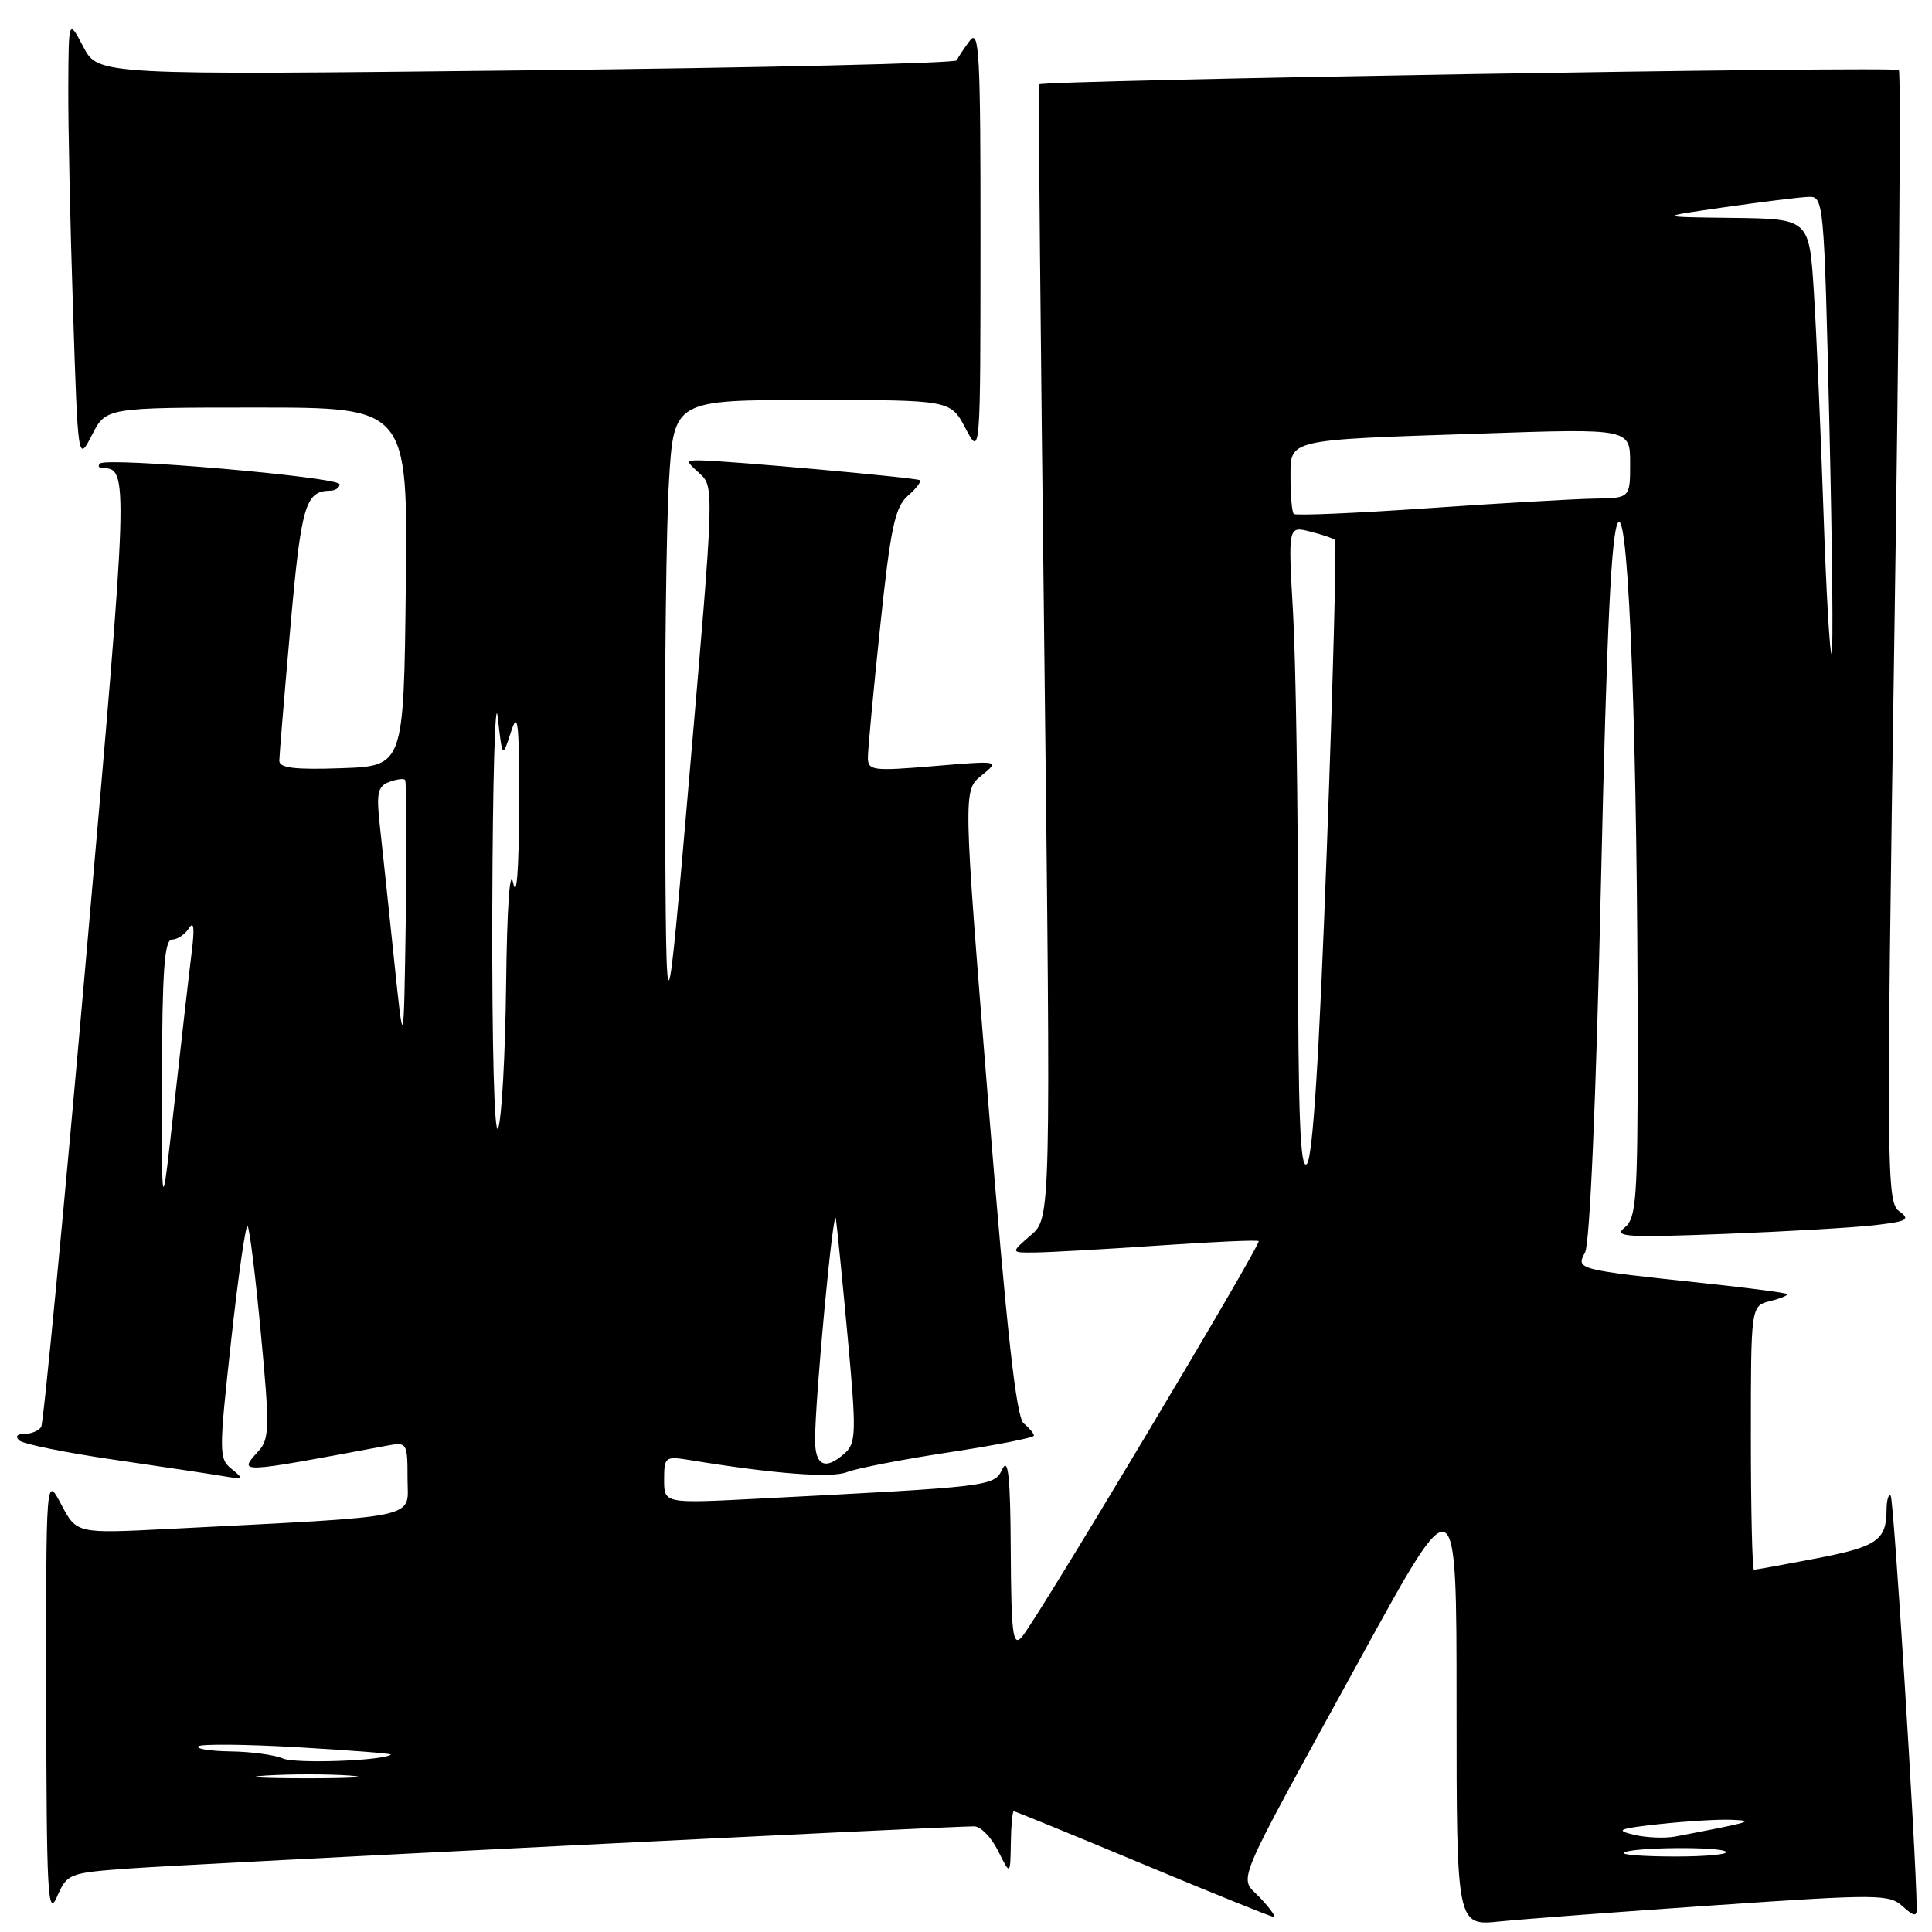 <?xml version="1.0" encoding="UTF-8" standalone="no"?>
<!DOCTYPE svg PUBLIC "-//W3C//DTD SVG 1.1//EN" "http://www.w3.org/Graphics/SVG/1.1/DTD/svg11.dtd" >
<svg xmlns="http://www.w3.org/2000/svg" xmlns:xlink="http://www.w3.org/1999/xlink" version="1.1" viewBox="0 0 256 256">
 <g >
 <path fill="currentColor"
d=" M 227.36 252.45 C 248.83 250.98 250.33 250.98 252.11 252.60 C 253.58 253.93 254.00 254.00 253.98 252.90 C 253.86 245.02 250.93 198.60 250.53 198.20 C 250.24 197.91 249.99 198.75 249.98 200.08 C 249.96 204.10 248.70 204.96 240.59 206.51 C 236.32 207.33 232.64 208.00 232.41 208.00 C 232.19 208.00 232.00 200.13 232.00 190.52 C 232.00 173.04 232.00 173.04 234.55 172.40 C 235.95 172.05 236.96 171.63 236.80 171.47 C 236.63 171.30 231.78 170.67 226.00 170.05 C 208.83 168.22 208.82 168.21 210.03 165.95 C 210.66 164.76 211.49 145.73 212.13 117.25 C 212.92 82.66 213.52 70.16 214.44 69.20 C 215.85 67.71 217.00 98.91 217.00 138.80 C 217.00 159.01 216.82 161.42 215.25 162.68 C 213.74 163.89 215.55 164.00 228.50 163.50 C 236.75 163.18 245.73 162.66 248.45 162.34 C 252.77 161.83 253.17 161.60 251.64 160.48 C 249.99 159.27 249.95 155.20 251.01 84.50 C 251.63 43.41 251.90 9.57 251.61 9.28 C 251.07 8.74 137.91 10.63 137.65 11.18 C 137.57 11.36 137.89 45.22 138.38 86.44 C 139.25 161.39 139.25 161.39 136.57 163.69 C 133.89 166.00 133.89 166.00 137.19 165.96 C 139.01 165.94 146.35 165.53 153.49 165.04 C 160.64 164.55 166.62 164.28 166.78 164.45 C 167.17 164.84 137.12 215.08 135.36 216.96 C 134.21 218.21 133.99 216.46 133.93 205.46 C 133.88 195.74 133.60 193.04 132.82 194.65 C 131.70 196.97 131.61 196.98 100.25 198.59 C 88.00 199.22 88.00 199.22 88.00 196.07 C 88.00 193.06 88.16 192.94 91.25 193.44 C 102.49 195.29 110.20 195.88 112.23 195.06 C 113.48 194.56 119.56 193.38 125.75 192.44 C 131.94 191.50 137.00 190.50 137.00 190.23 C 137.00 189.95 136.39 189.22 135.65 188.61 C 134.65 187.80 133.40 176.43 130.95 146.12 C 127.61 104.73 127.61 104.73 130.05 102.76 C 132.49 100.78 132.49 100.78 123.75 101.51 C 115.61 102.19 115.00 102.11 115.00 100.37 C 115.00 99.34 115.73 91.53 116.63 83.00 C 118.00 69.97 118.58 67.22 120.27 65.72 C 121.38 64.75 122.11 63.81 121.89 63.63 C 121.48 63.30 95.90 61.00 92.64 61.00 C 90.85 61.00 90.86 61.07 92.72 62.75 C 94.63 64.48 94.62 64.94 91.46 101.50 C 88.27 138.50 88.27 138.50 88.13 106.41 C 88.06 88.75 88.29 69.52 88.65 63.66 C 89.30 53.00 89.30 53.00 107.63 53.00 C 125.95 53.00 125.95 53.00 127.93 56.75 C 129.91 60.50 129.91 60.50 129.92 32.00 C 129.93 7.05 129.76 3.74 128.50 5.39 C 127.72 6.43 126.94 7.60 126.79 7.99 C 126.63 8.38 100.97 8.98 69.76 9.32 C 13.02 9.95 13.02 9.95 11.05 6.22 C 9.09 2.50 9.09 2.50 9.05 11.50 C 9.02 16.45 9.30 29.67 9.67 40.88 C 10.33 61.26 10.33 61.26 12.19 57.63 C 14.05 54.00 14.05 54.00 34.04 54.00 C 54.04 54.00 54.04 54.00 53.77 77.75 C 53.50 101.50 53.50 101.50 45.25 101.79 C 39.02 102.01 37.00 101.76 37.01 100.79 C 37.02 100.08 37.68 92.11 38.48 83.08 C 39.91 66.94 40.46 65.06 43.75 65.02 C 44.44 65.01 45.00 64.63 45.00 64.17 C 45.00 63.21 14.12 60.54 13.25 61.42 C 12.93 61.74 13.08 62.01 13.58 62.02 C 17.06 62.07 17.04 62.88 11.50 125.87 C 8.50 160.12 5.77 188.56 5.46 189.07 C 5.14 189.58 4.14 190.00 3.24 190.00 C 2.25 190.00 1.98 190.34 2.55 190.87 C 3.07 191.34 8.68 192.48 15.00 193.40 C 21.32 194.32 27.85 195.30 29.50 195.58 C 32.24 196.05 32.35 195.97 30.71 194.66 C 28.99 193.28 28.99 192.57 30.63 177.61 C 31.57 169.03 32.55 162.22 32.81 162.48 C 33.07 162.73 33.86 169.14 34.57 176.72 C 35.74 189.08 35.71 190.67 34.27 192.25 C 31.53 195.28 31.30 195.29 51.25 191.56 C 53.94 191.06 54.00 191.15 54.00 195.92 C 54.00 201.36 56.49 200.84 22.33 202.59 C 10.16 203.21 10.16 203.21 8.12 199.36 C 6.09 195.50 6.09 195.50 6.13 225.00 C 6.16 250.99 6.33 254.12 7.55 251.34 C 8.90 248.25 9.10 248.17 17.22 247.58 C 24.85 247.02 125.51 242.00 129.07 242.00 C 129.93 242.00 131.37 243.46 132.25 245.25 C 133.87 248.50 133.87 248.50 133.94 244.25 C 133.97 241.91 134.15 240.00 134.33 240.00 C 134.52 240.00 142.21 243.15 151.43 247.00 C 160.65 250.85 168.45 254.00 168.77 254.00 C 169.09 254.00 168.29 252.87 166.99 251.49 C 164.15 248.47 162.97 251.28 180.39 219.50 C 193.00 196.50 193.00 196.50 193.00 225.85 C 193.00 255.20 193.00 255.20 198.75 254.60 C 201.91 254.28 214.78 253.31 227.36 252.45 Z  M 215.16 245.51 C 215.90 244.77 227.98 244.64 228.70 245.37 C 229.05 245.72 226.03 246.00 222.00 246.00 C 217.97 246.00 214.89 245.78 215.16 245.51 Z  M 216.50 243.12 C 213.95 242.51 214.45 242.30 219.90 241.70 C 223.41 241.32 227.69 241.06 229.40 241.13 C 232.66 241.26 232.14 241.41 222.00 243.35 C 220.62 243.61 218.15 243.51 216.50 243.12 Z  M 35.29 235.26 C 38.47 235.06 43.42 235.06 46.29 235.26 C 49.15 235.47 46.55 235.63 40.50 235.63 C 34.45 235.62 32.10 235.46 35.29 235.26 Z  M 37.50 233.01 C 36.40 232.53 33.29 232.11 30.58 232.07 C 27.88 232.03 25.94 231.73 26.27 231.40 C 26.60 231.06 32.55 231.12 39.48 231.52 C 46.41 231.92 51.96 232.36 51.79 232.49 C 50.81 233.31 39.16 233.73 37.50 233.01 Z  M 108.00 190.80 C 108.00 185.30 110.44 159.40 110.76 161.50 C 110.92 162.60 111.63 169.70 112.33 177.28 C 113.48 189.74 113.44 191.19 111.97 192.53 C 109.39 194.87 108.00 194.26 108.00 190.80 Z  M 21.46 143.00 C 21.49 128.61 21.79 124.50 22.79 124.50 C 23.49 124.50 24.50 123.83 25.03 123.00 C 25.68 121.98 25.80 122.94 25.42 126.00 C 25.11 128.47 24.08 137.47 23.13 146.00 C 21.42 161.50 21.42 161.50 21.46 143.00 Z  M 172.00 123.95 C 171.99 106.65 171.70 87.37 171.33 81.10 C 170.68 69.70 170.68 69.70 173.59 70.43 C 175.19 70.83 176.68 71.34 176.90 71.56 C 177.12 71.78 176.63 90.21 175.81 112.52 C 174.80 140.16 173.95 153.45 173.16 154.24 C 172.28 155.12 172.00 147.83 172.00 123.95 Z  M 65.23 120.50 C 65.28 103.45 65.61 91.97 65.95 95.00 C 66.57 100.50 66.57 100.50 67.70 97.00 C 68.64 94.05 68.81 95.64 68.78 107.00 C 68.75 115.39 68.46 119.17 68.00 117.00 C 67.55 114.88 67.18 120.20 67.06 130.50 C 66.95 139.85 66.47 148.40 66.00 149.50 C 65.50 150.67 65.18 138.58 65.23 120.50 Z  M 52.20 127.00 C 51.48 120.12 50.64 112.21 50.33 109.40 C 49.85 105.13 50.05 104.20 51.52 103.63 C 52.49 103.26 53.46 103.12 53.67 103.33 C 53.88 103.54 53.92 111.77 53.77 121.61 C 53.50 139.50 53.50 139.50 52.20 127.00 Z  M 241.62 67.78 C 241.26 57.18 240.69 44.11 240.35 38.75 C 239.74 29.00 239.74 29.00 229.62 28.87 C 219.50 28.75 219.50 28.75 228.50 27.46 C 233.45 26.75 238.44 26.13 239.60 26.09 C 241.66 26.00 241.70 26.40 242.40 56.11 C 242.79 72.67 242.93 86.41 242.70 86.64 C 242.47 86.87 241.98 78.38 241.62 67.78 Z  M 171.43 68.10 C 171.20 67.86 171.00 65.75 171.00 63.41 C 171.00 58.12 170.13 58.32 196.25 57.45 C 216.00 56.78 216.00 56.78 216.00 61.39 C 216.00 66.00 216.00 66.00 211.25 66.07 C 208.64 66.11 198.71 66.68 189.18 67.34 C 179.66 68.00 171.67 68.34 171.43 68.10 Z "/>
</g>
</svg>